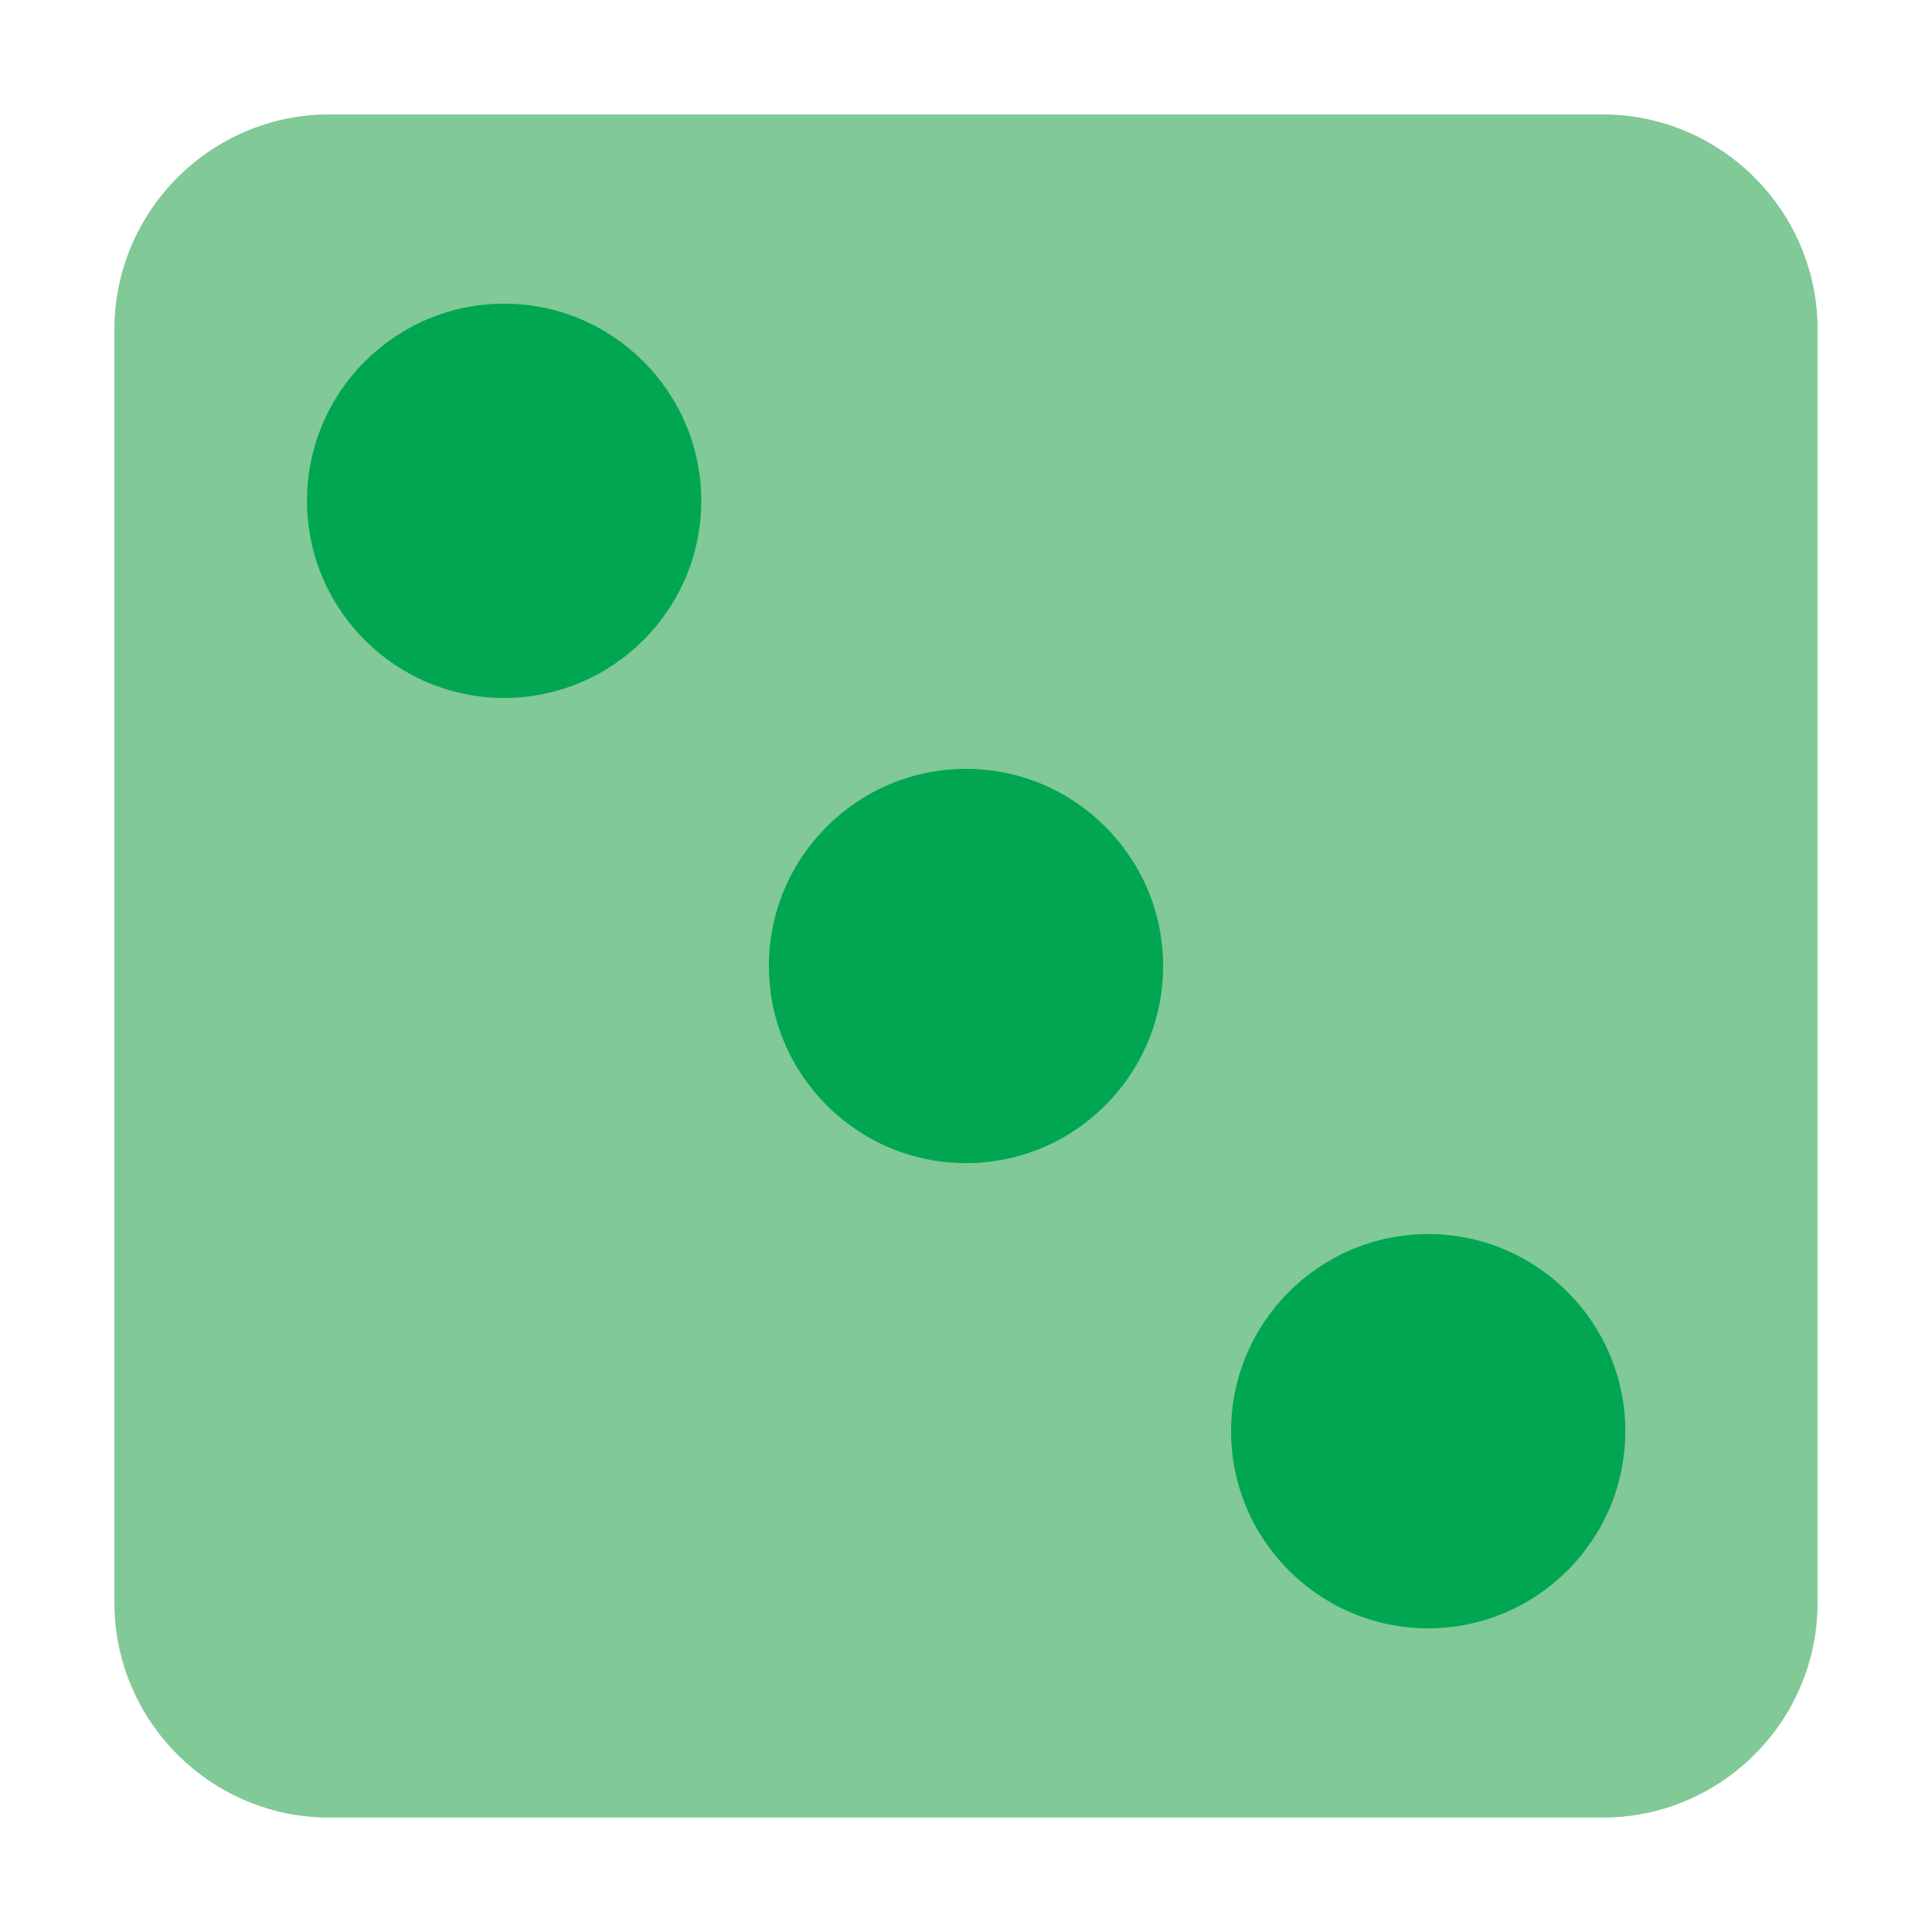 <svg enable-background="new 0 0 64 64" height="512" viewBox="0 0 64 64" width="512" xmlns="http://www.w3.org/2000/svg"><g id="Layer_4"><path d="m60.21 10.91v42.18c0 3.93-3.2 7.12-7.12 7.12h-42.18c-3.92 0-7.12-3.19-7.12-7.12v-42.18c0-3.92 3.2-7.12 7.12-7.12h42.18c3.92 0 7.12 3.2 7.12 7.12z" fill="#81c996"/><g fill="#00a651"><path d="m47.31 40.88c-3.6 0-6.529 2.93-6.529 6.53s2.93 6.53 6.529 6.53c3.601 0 6.53-2.93 6.53-6.53s-2.93-6.53-6.53-6.53z"/><path d="m16.7 10.06c-3.6 0-6.53 2.93-6.53 6.53s2.93 6.53 6.53 6.53 6.53-2.93 6.53-6.53-2.93-6.53-6.53-6.53z"/><path d="m32 25.47c-3.6 0-6.53 2.93-6.53 6.53s2.93 6.53 6.53 6.53 6.53-2.93 6.53-6.53-2.93-6.53-6.53-6.53z"/></g></g></svg>